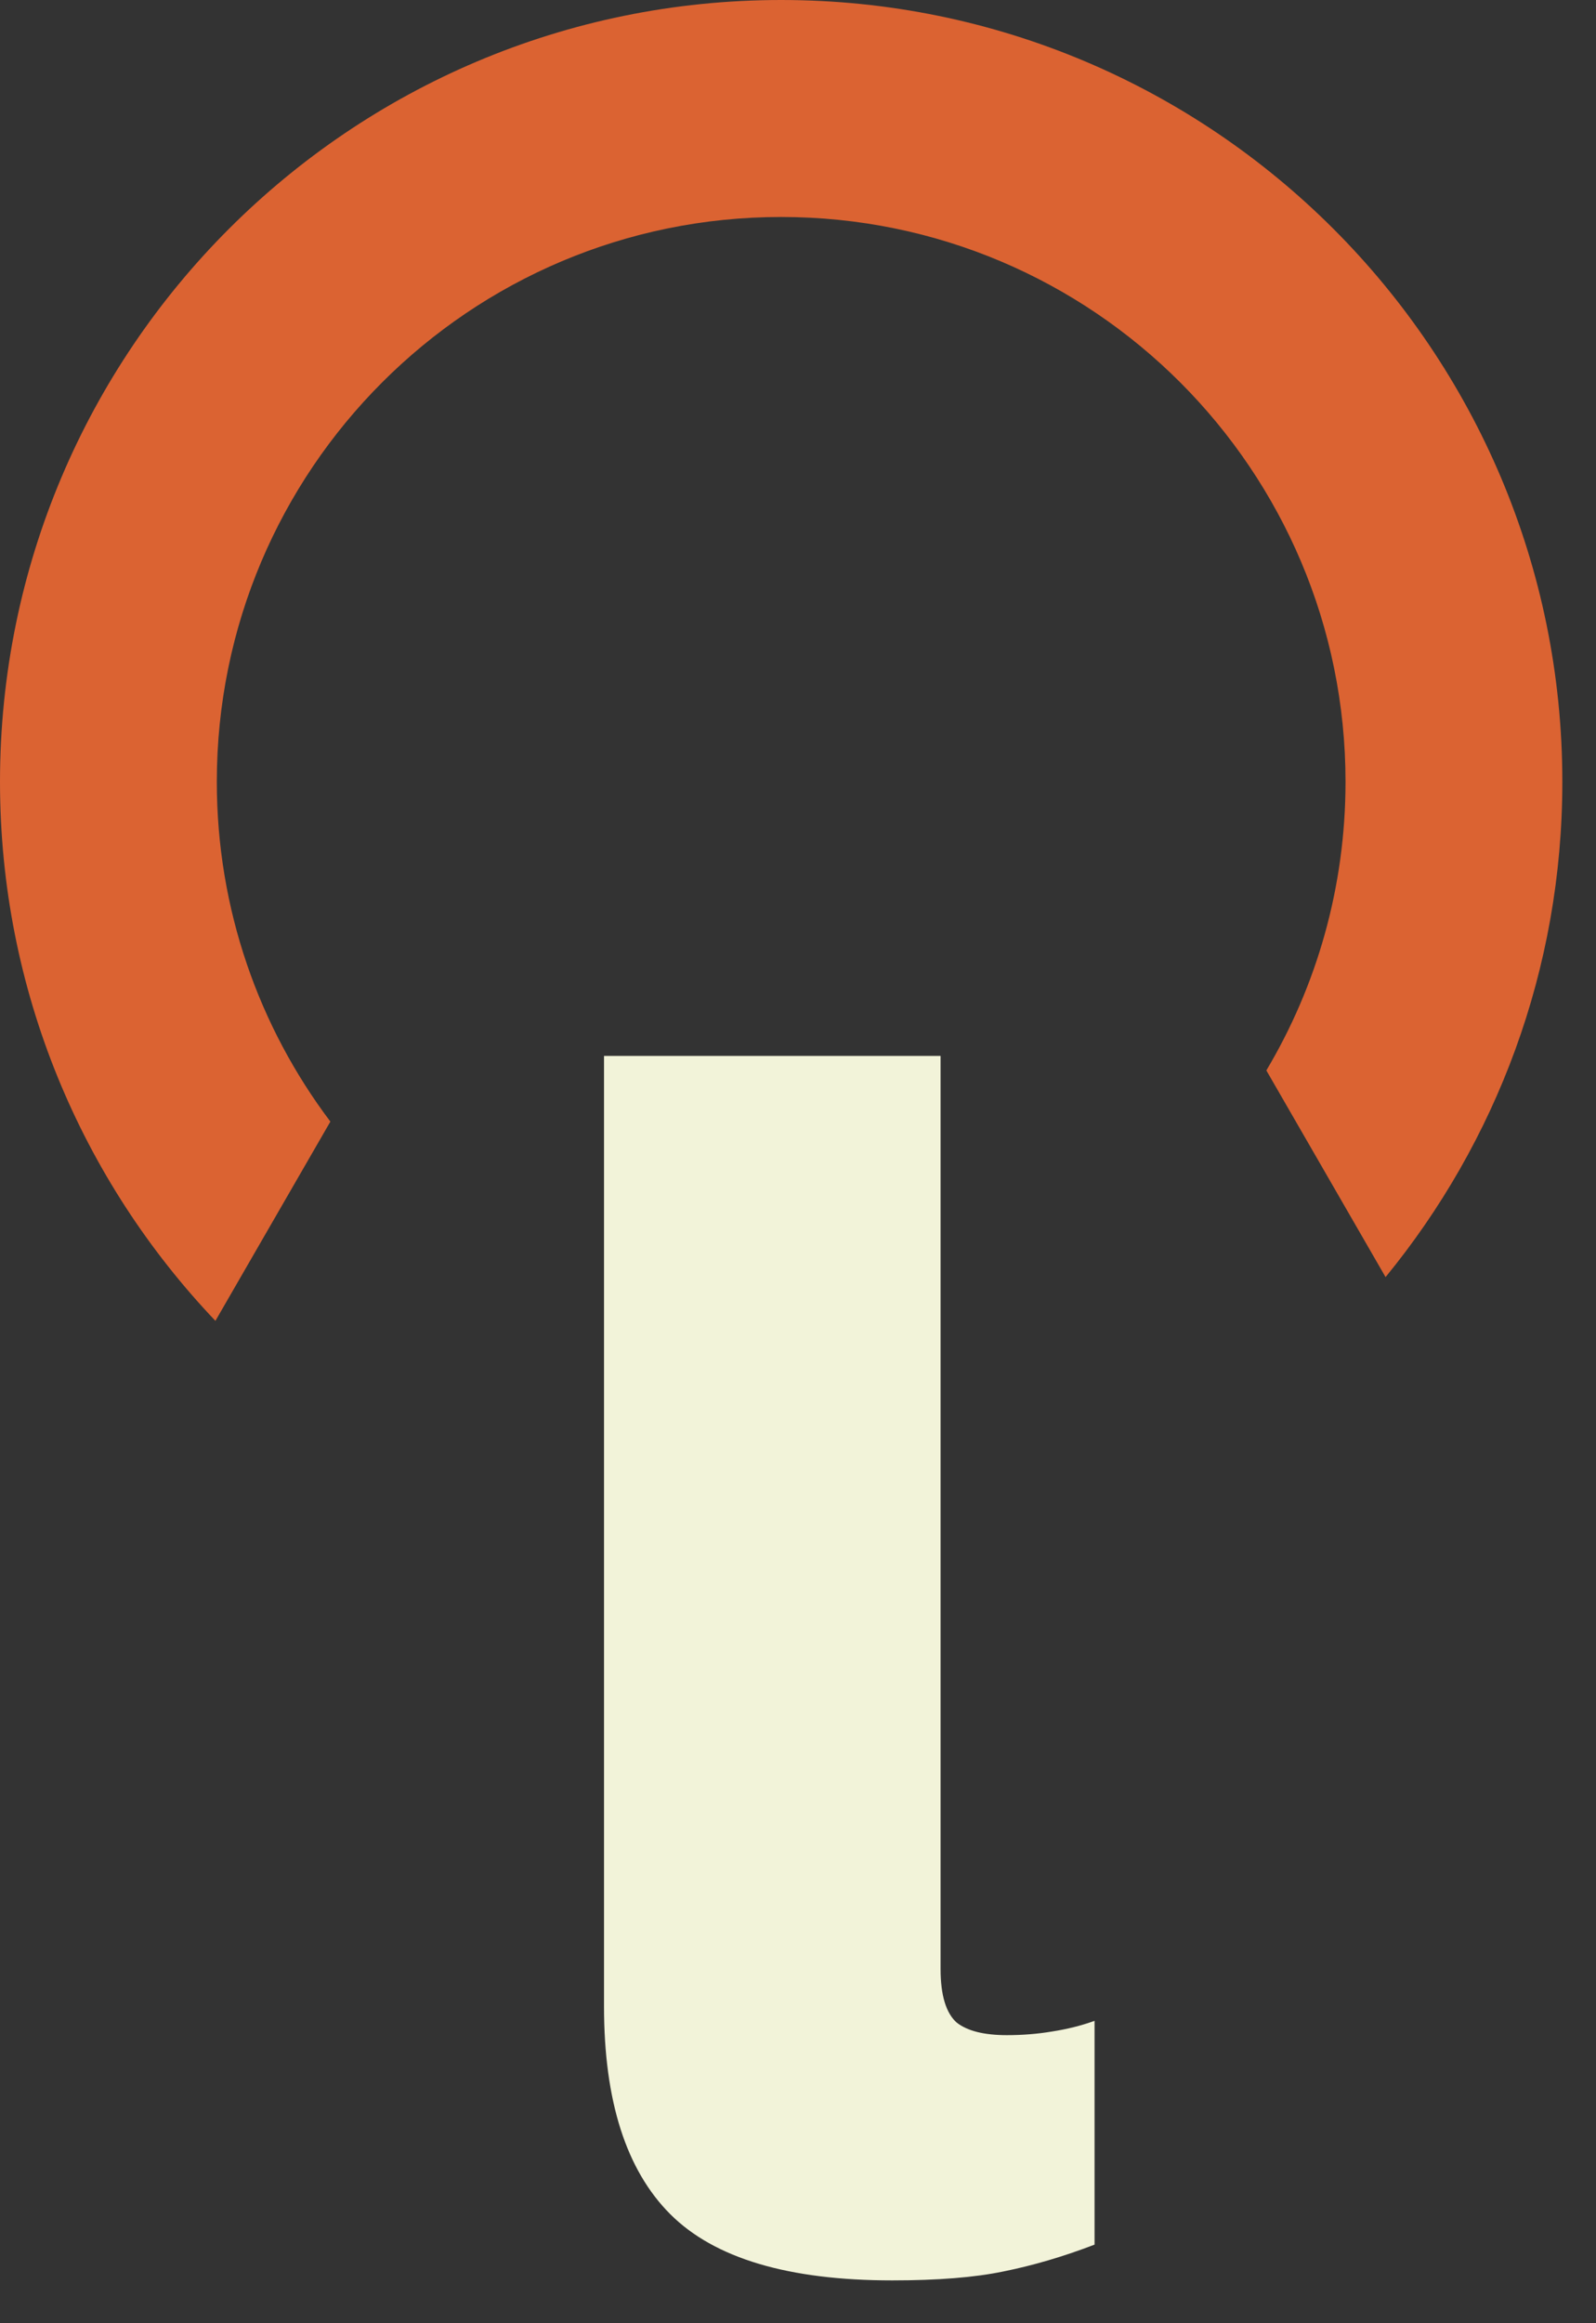 <svg xmlns="http://www.w3.org/2000/svg" class="w-8" viewBox="0 0 33 48" fill="none"><rect x="0" y="0" width="33" height="48" fill="#333333" stroke="none"/><path fill-rule="evenodd" clip-rule="evenodd" d="M26.184 22.116C27.224 20.371 27.821 18.331 27.821 16.152C27.821 9.708 22.597 4.483 16.152 4.483C9.708 4.483 4.483 9.708 4.483 16.152C4.483 18.788 5.357 21.22 6.831 23.173L4.454 27.29C1.694 24.392 0 20.47 0 16.152C0 7.232 7.232 0 16.152 0C25.073 0 32.304 7.232 32.304 16.152C32.304 20.036 30.933 23.6 28.649 26.386L26.184 22.116Z" fill="#DB6332"></path><path d="M18.449 47.115C16.302 47.115 14.772 46.659 13.859 45.747C12.946 44.834 12.489 43.404 12.489 41.456V21.816H19.448V40.68C19.448 41.222 19.56 41.592 19.782 41.789C20.004 41.962 20.349 42.048 20.818 42.048C21.139 42.048 21.447 42.024 21.744 41.974C22.064 41.925 22.36 41.851 22.632 41.752V46.376C21.99 46.622 21.361 46.807 20.744 46.931C20.152 47.054 19.387 47.115 18.449 47.115Z" fill="#F2F3D9"></path></svg>